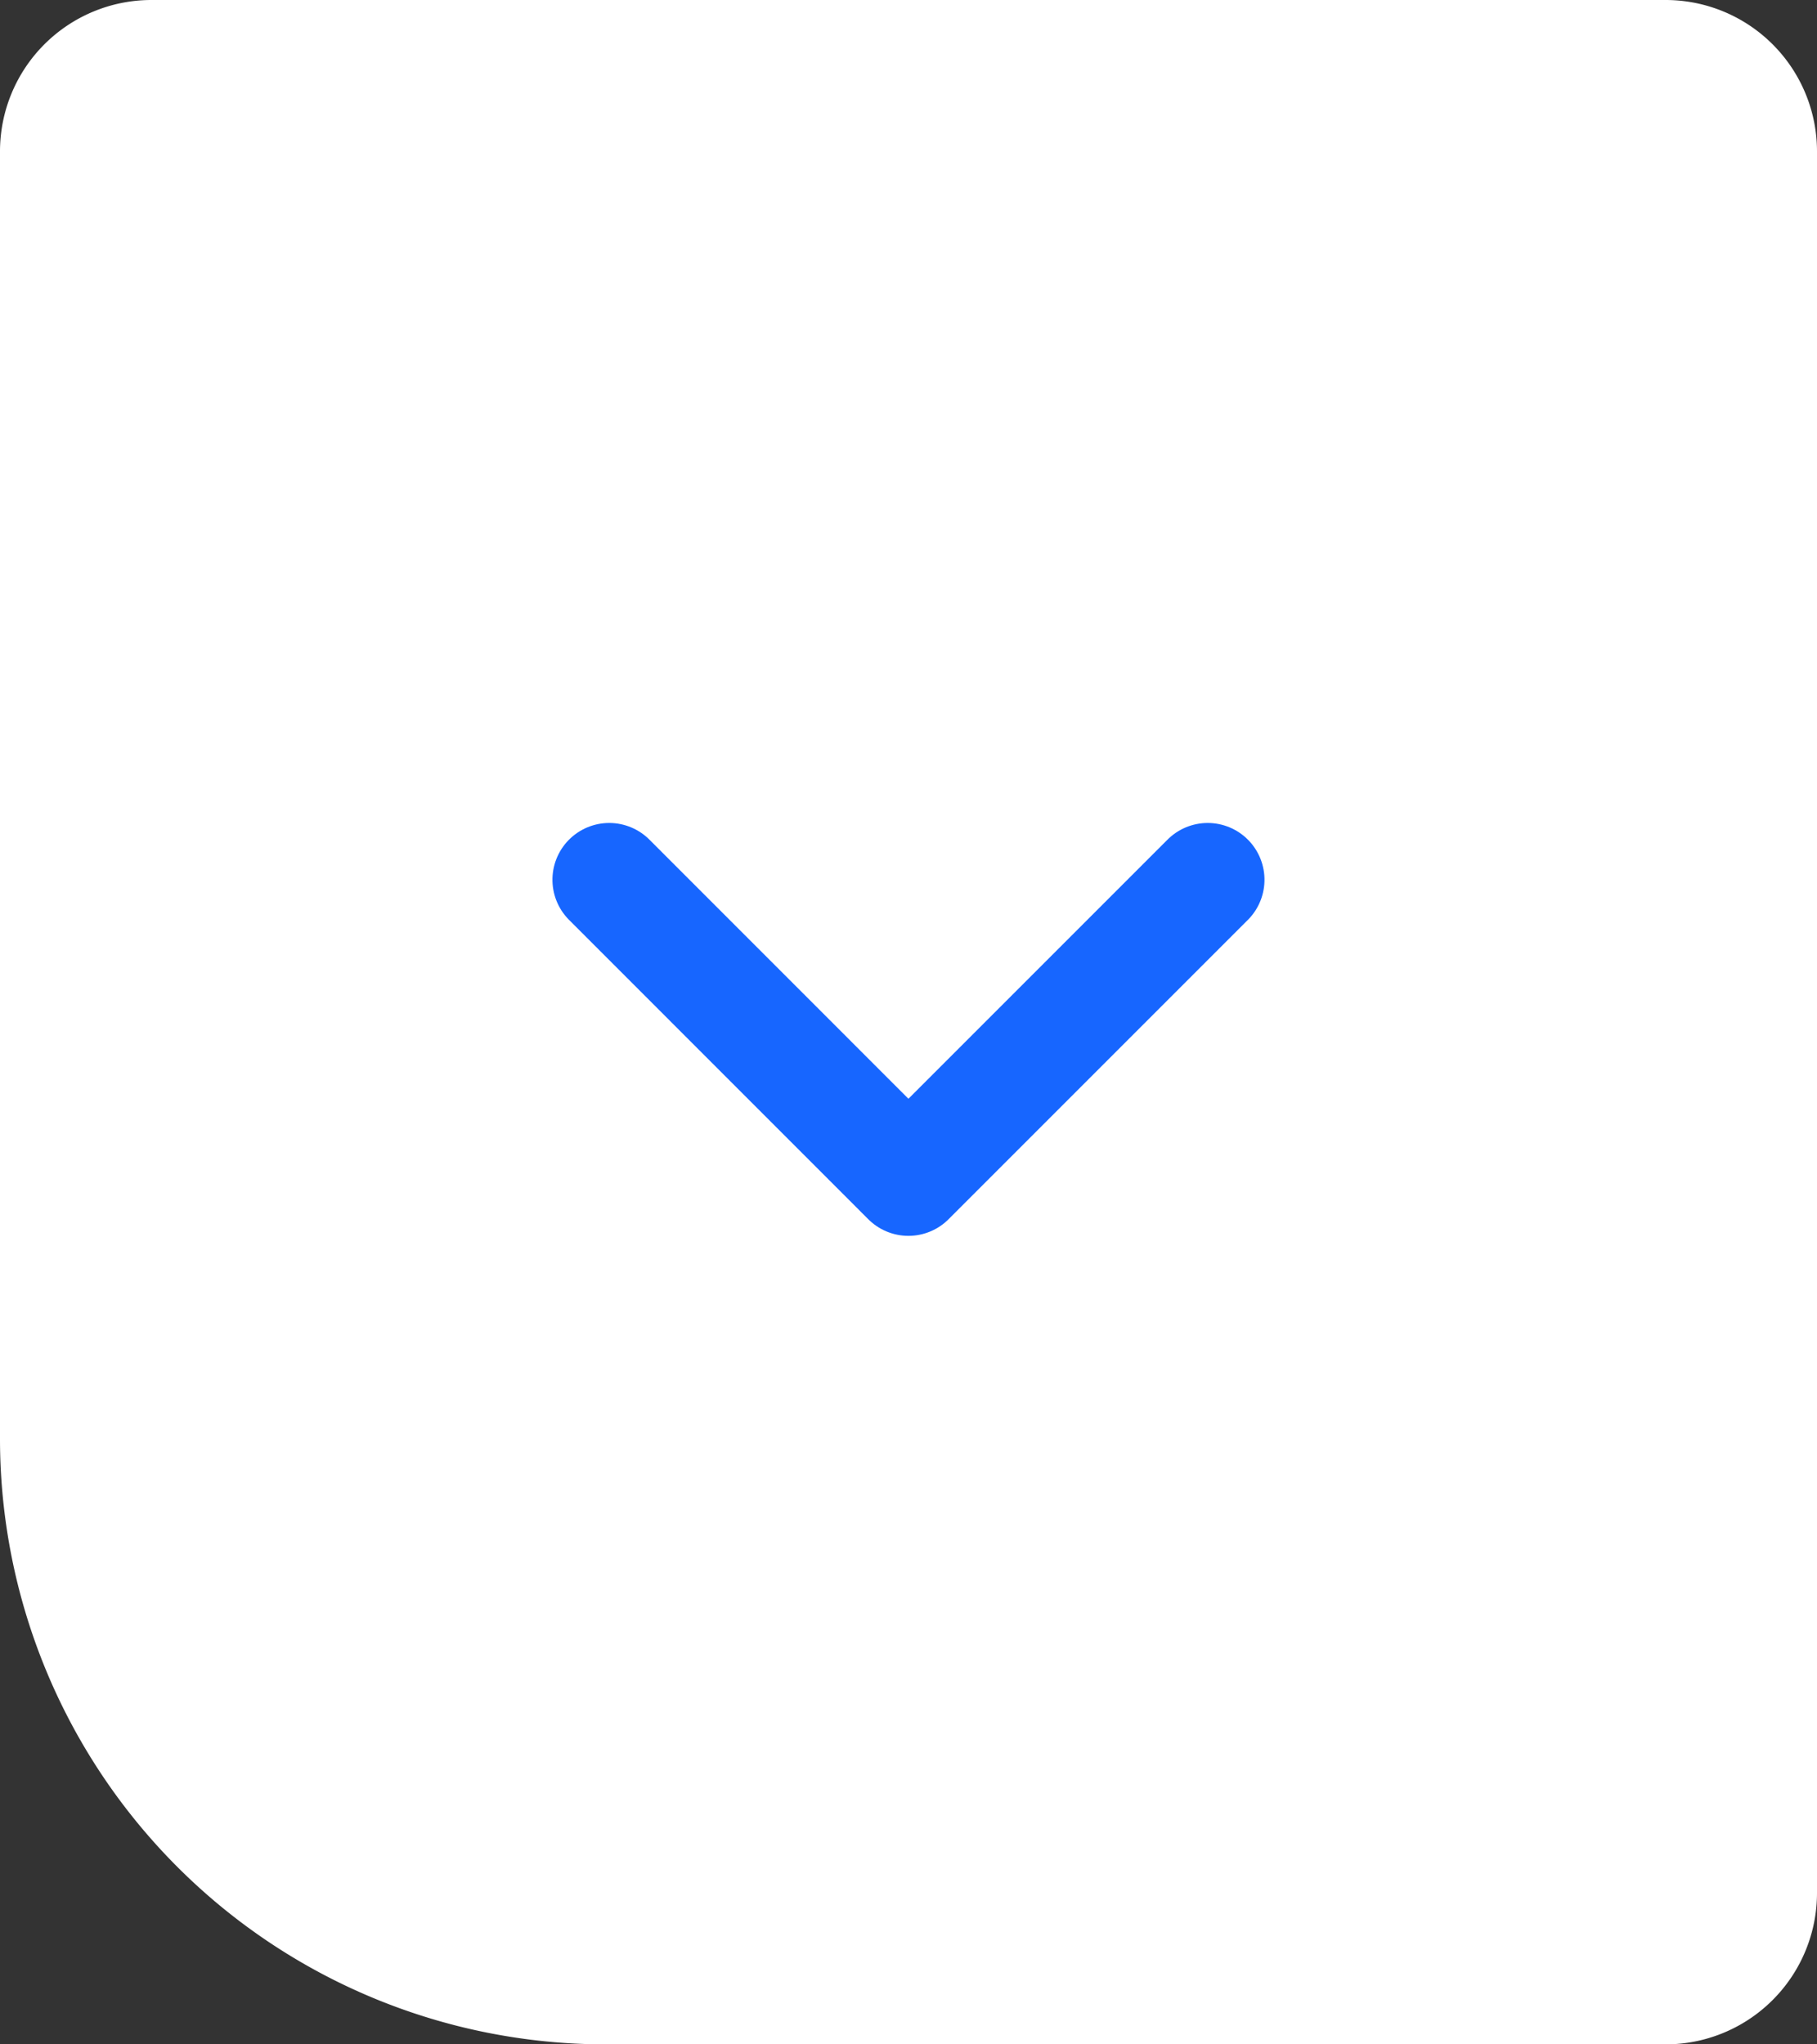 <svg xmlns="http://www.w3.org/2000/svg" width="24" height="27" viewBox="0 0 24 27">
  <rect x="0" y="0" width="24" height="27" fill="#333333" stroke="none"/>
  <g id="Group_401" data-name="Group 401" transform="translate(-1087 -556)">
    <path id="Rectangle_76" data-name="Rectangle 76" d="M2,0H22a2,2,0,0,1,2,2V25a2,2,0,0,1-2,2H8a8,8,0,0,1-8-8V2A2,2,0,0,1,2,0Z" transform="translate(1087 556)" fill="#fff"/>
    <g id="Group_400" data-name="Group 400" transform="translate(1106.905 561.595) rotate(90)">
      <path id="Path_744" data-name="Path 744" d="M0,15.811H16V0H0Z" fill="none"/>
      <path id="Path_745" data-name="Path 745" d="M0,7.905,3.953,3.953,0,0" transform="translate(6.024 3.953)" fill="none" stroke="#1766ff" stroke-linecap="round" stroke-linejoin="round" stroke-width="1.5"/>
    </g>
  </g>
</svg>
